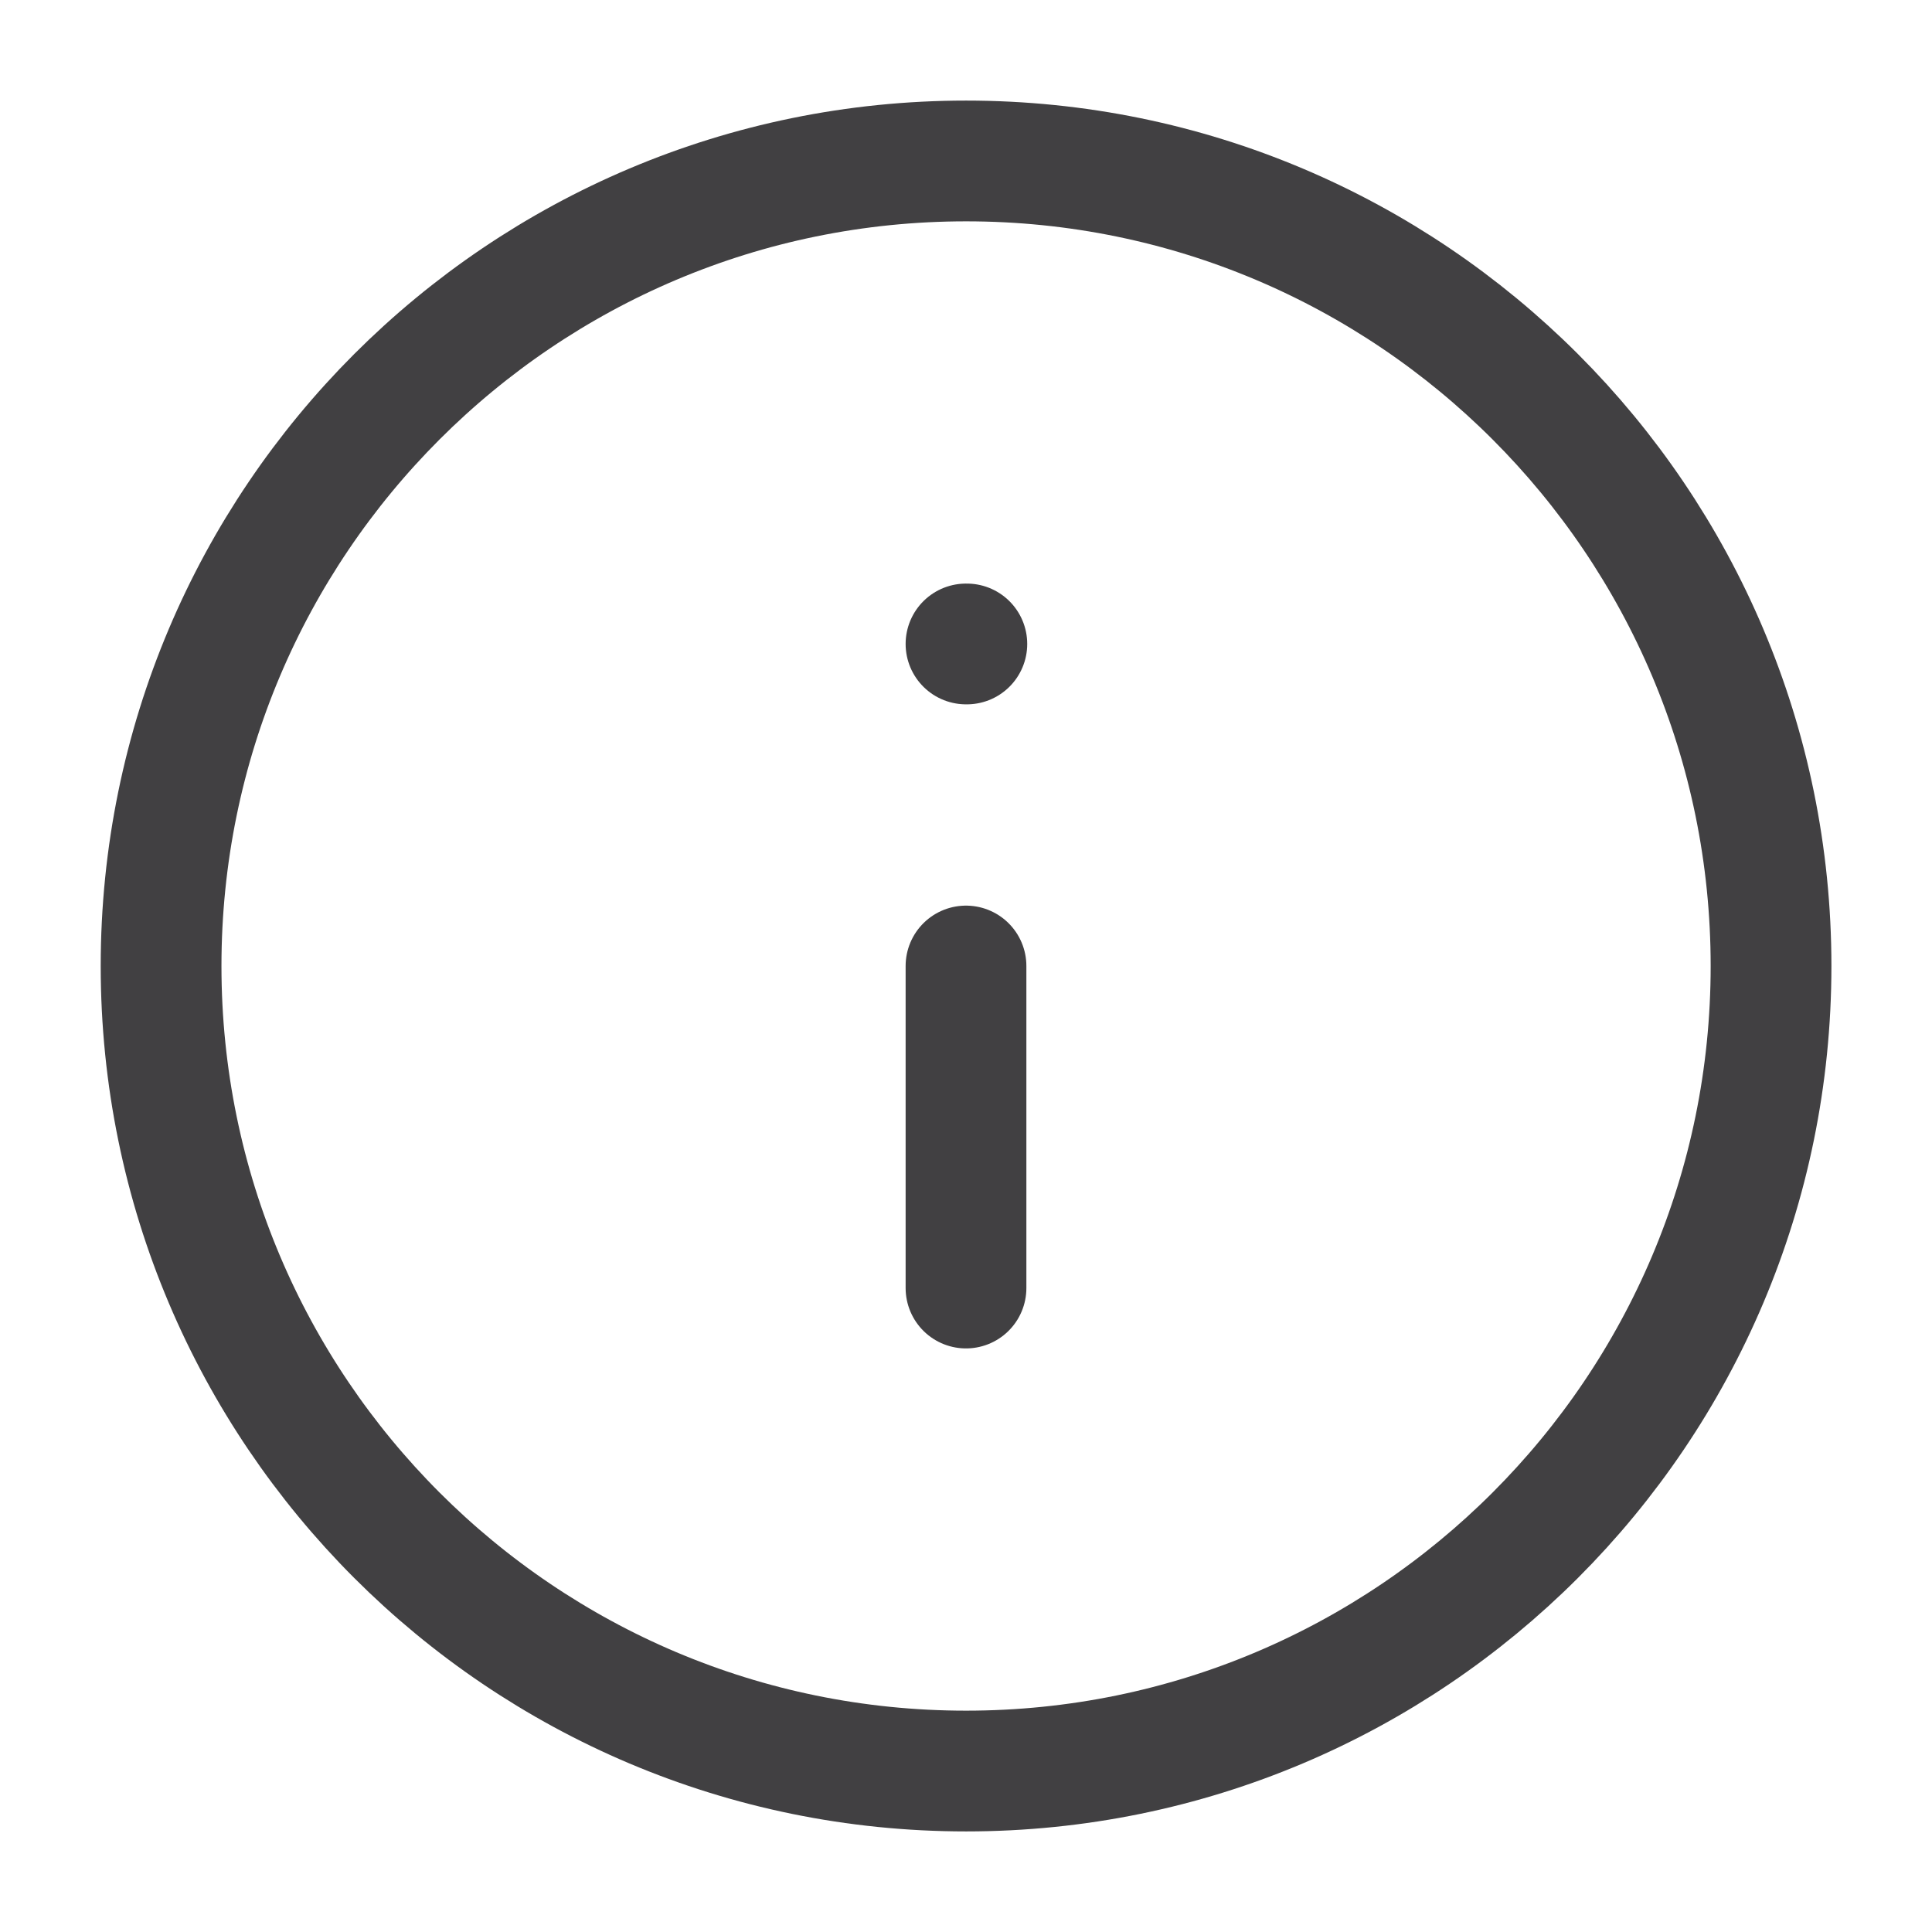 <svg width="16" height="16" viewBox="0 0 16 16" fill="none" xmlns="http://www.w3.org/2000/svg">
<g clip-path="url(#clip0_6857_6466)">
<g clip-path="url(#clip1_6857_6466)">
<path d="M8.001 14.667C11.682 14.667 14.667 11.682 14.667 8C14.667 4.318 11.682 1.333 8.001 1.333C4.319 1.333 1.334 4.318 1.334 8C1.334 11.682 4.319 14.667 8.001 14.667Z" stroke="#414042" stroke-linecap="round" stroke-linejoin="round"/>
<path d="M8 5.333H8.007" stroke="#414042" stroke-linecap="round" stroke-linejoin="round"/>
<path d="M8 8V10.667" stroke="#414042" stroke-linecap="round" stroke-linejoin="round"/>
</g>
</g>
<defs>
<clipPath id="clip0_6857_6466">
<rect width="16" height="16" fill="white"/>
</clipPath>
<clipPath id="clip1_6857_6466">
<rect width="16" height="16" fill="white"/>
</clipPath>
</defs>
</svg>
